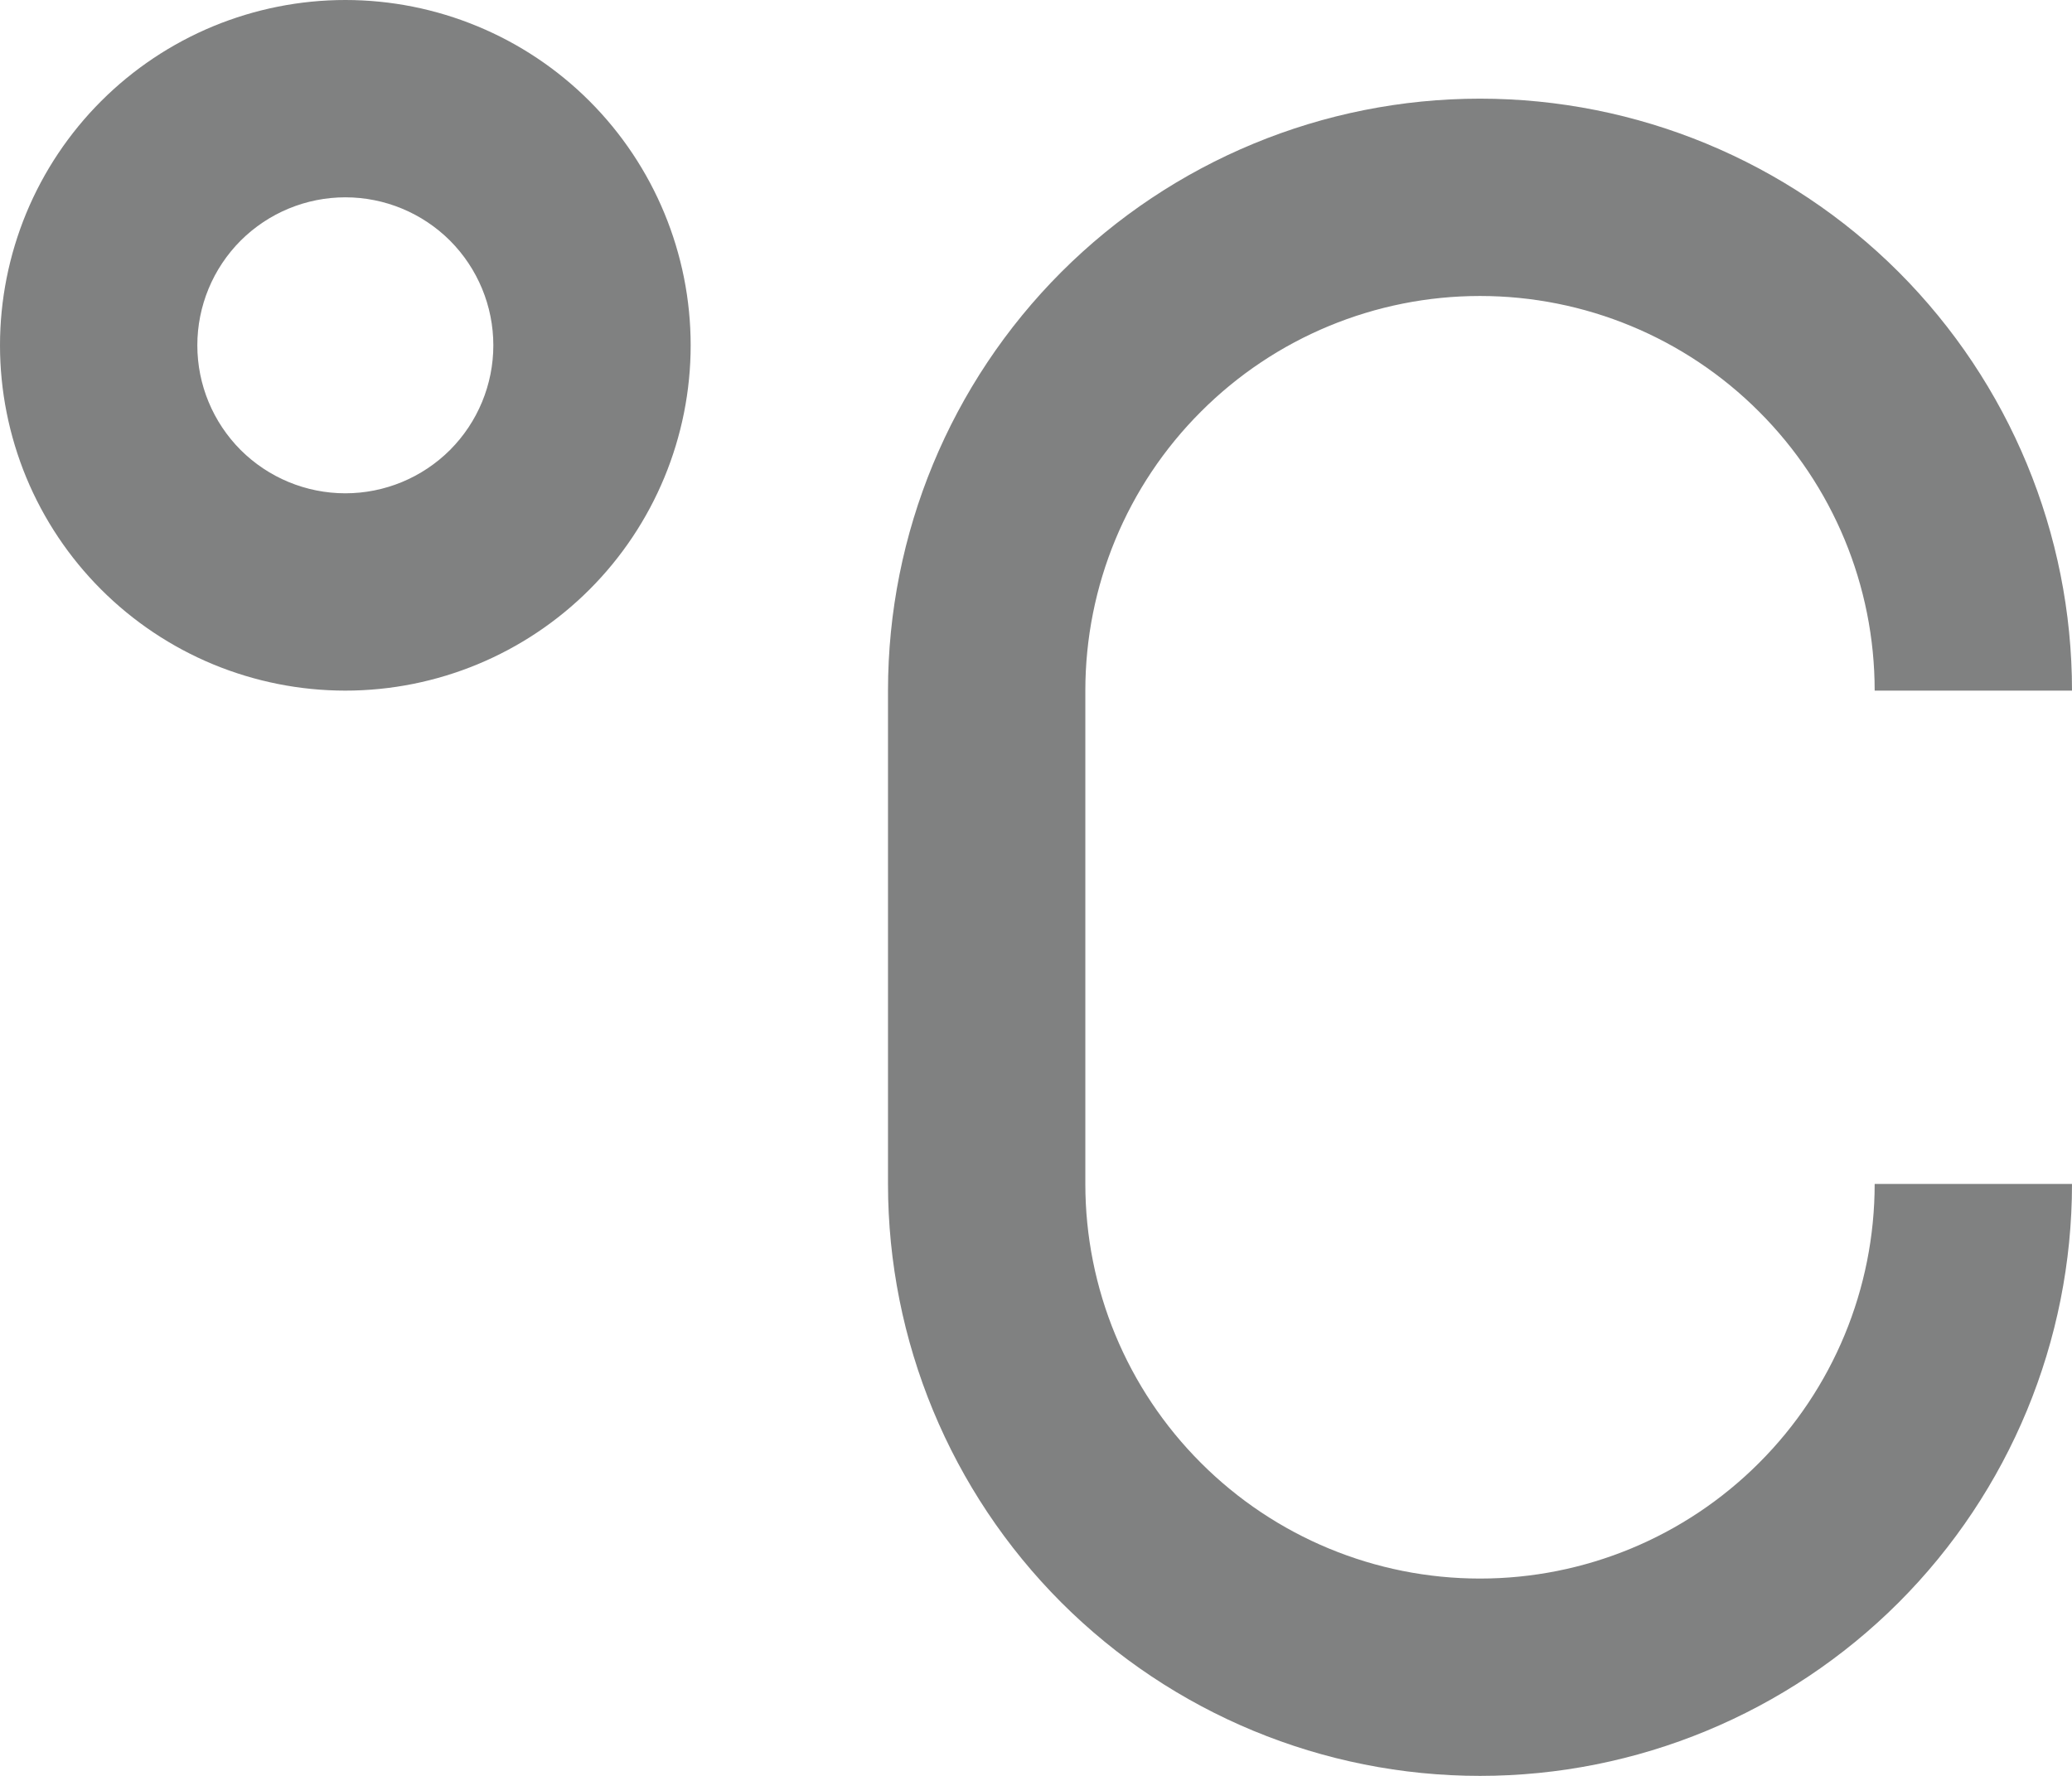 <svg width="21" height="18" viewBox="0 0 21 18" fill="none" xmlns="http://www.w3.org/2000/svg">
<path d="M3.5 7C3.04 7 2.585 6.909 2.161 6.734C1.736 6.558 1.35 6.3 1.025 5.975C0.7 5.65 0.442 5.264 0.266 4.839C0.091 4.415 0 3.96 0 3.5C0 3.04 0.091 2.585 0.266 2.161C0.442 1.736 0.7 1.35 1.025 1.025C1.35 0.7 1.736 0.442 2.161 0.266C2.585 0.091 3.04 -9.6859e-09 3.5 0C4.428 1.95616e-08 5.319 0.369 5.975 1.025C6.631 1.681 7 2.572 7 3.5C7 4.428 6.631 5.319 5.975 5.975C5.319 6.631 4.428 7 3.5 7ZM3.5 5C3.898 5 4.279 4.842 4.561 4.561C4.842 4.279 5 3.898 5 3.5C5 3.102 4.842 2.721 4.561 2.439C4.279 2.158 3.898 2 3.5 2C3.102 2 2.721 2.158 2.439 2.439C2.158 2.721 2 3.102 2 3.5C2 3.898 2.158 4.279 2.439 4.561C2.721 4.842 3.102 5 3.5 5ZM21 7H19C19 5.939 18.579 4.922 17.828 4.172C17.078 3.421 16.061 3 15 3C13.939 3 12.922 3.421 12.172 4.172C11.421 4.922 11 5.939 11 7V12C11 13.061 11.421 14.078 12.172 14.828C12.922 15.579 13.939 16 15 16C16.061 16 17.078 15.579 17.828 14.828C18.579 14.078 19 13.061 19 12H21C21 13.591 20.368 15.117 19.243 16.243C18.117 17.368 16.591 18 15 18C13.409 18 11.883 17.368 10.757 16.243C9.632 15.117 9 13.591 9 12V7C9 5.409 9.632 3.883 10.757 2.757C11.883 1.632 13.409 1 15 1C16.591 1 18.117 1.632 19.243 2.757C20.368 3.883 21 5.409 21 7Z" fill="#2C2D2E" fill-opacity="0.6"/>
</svg>
